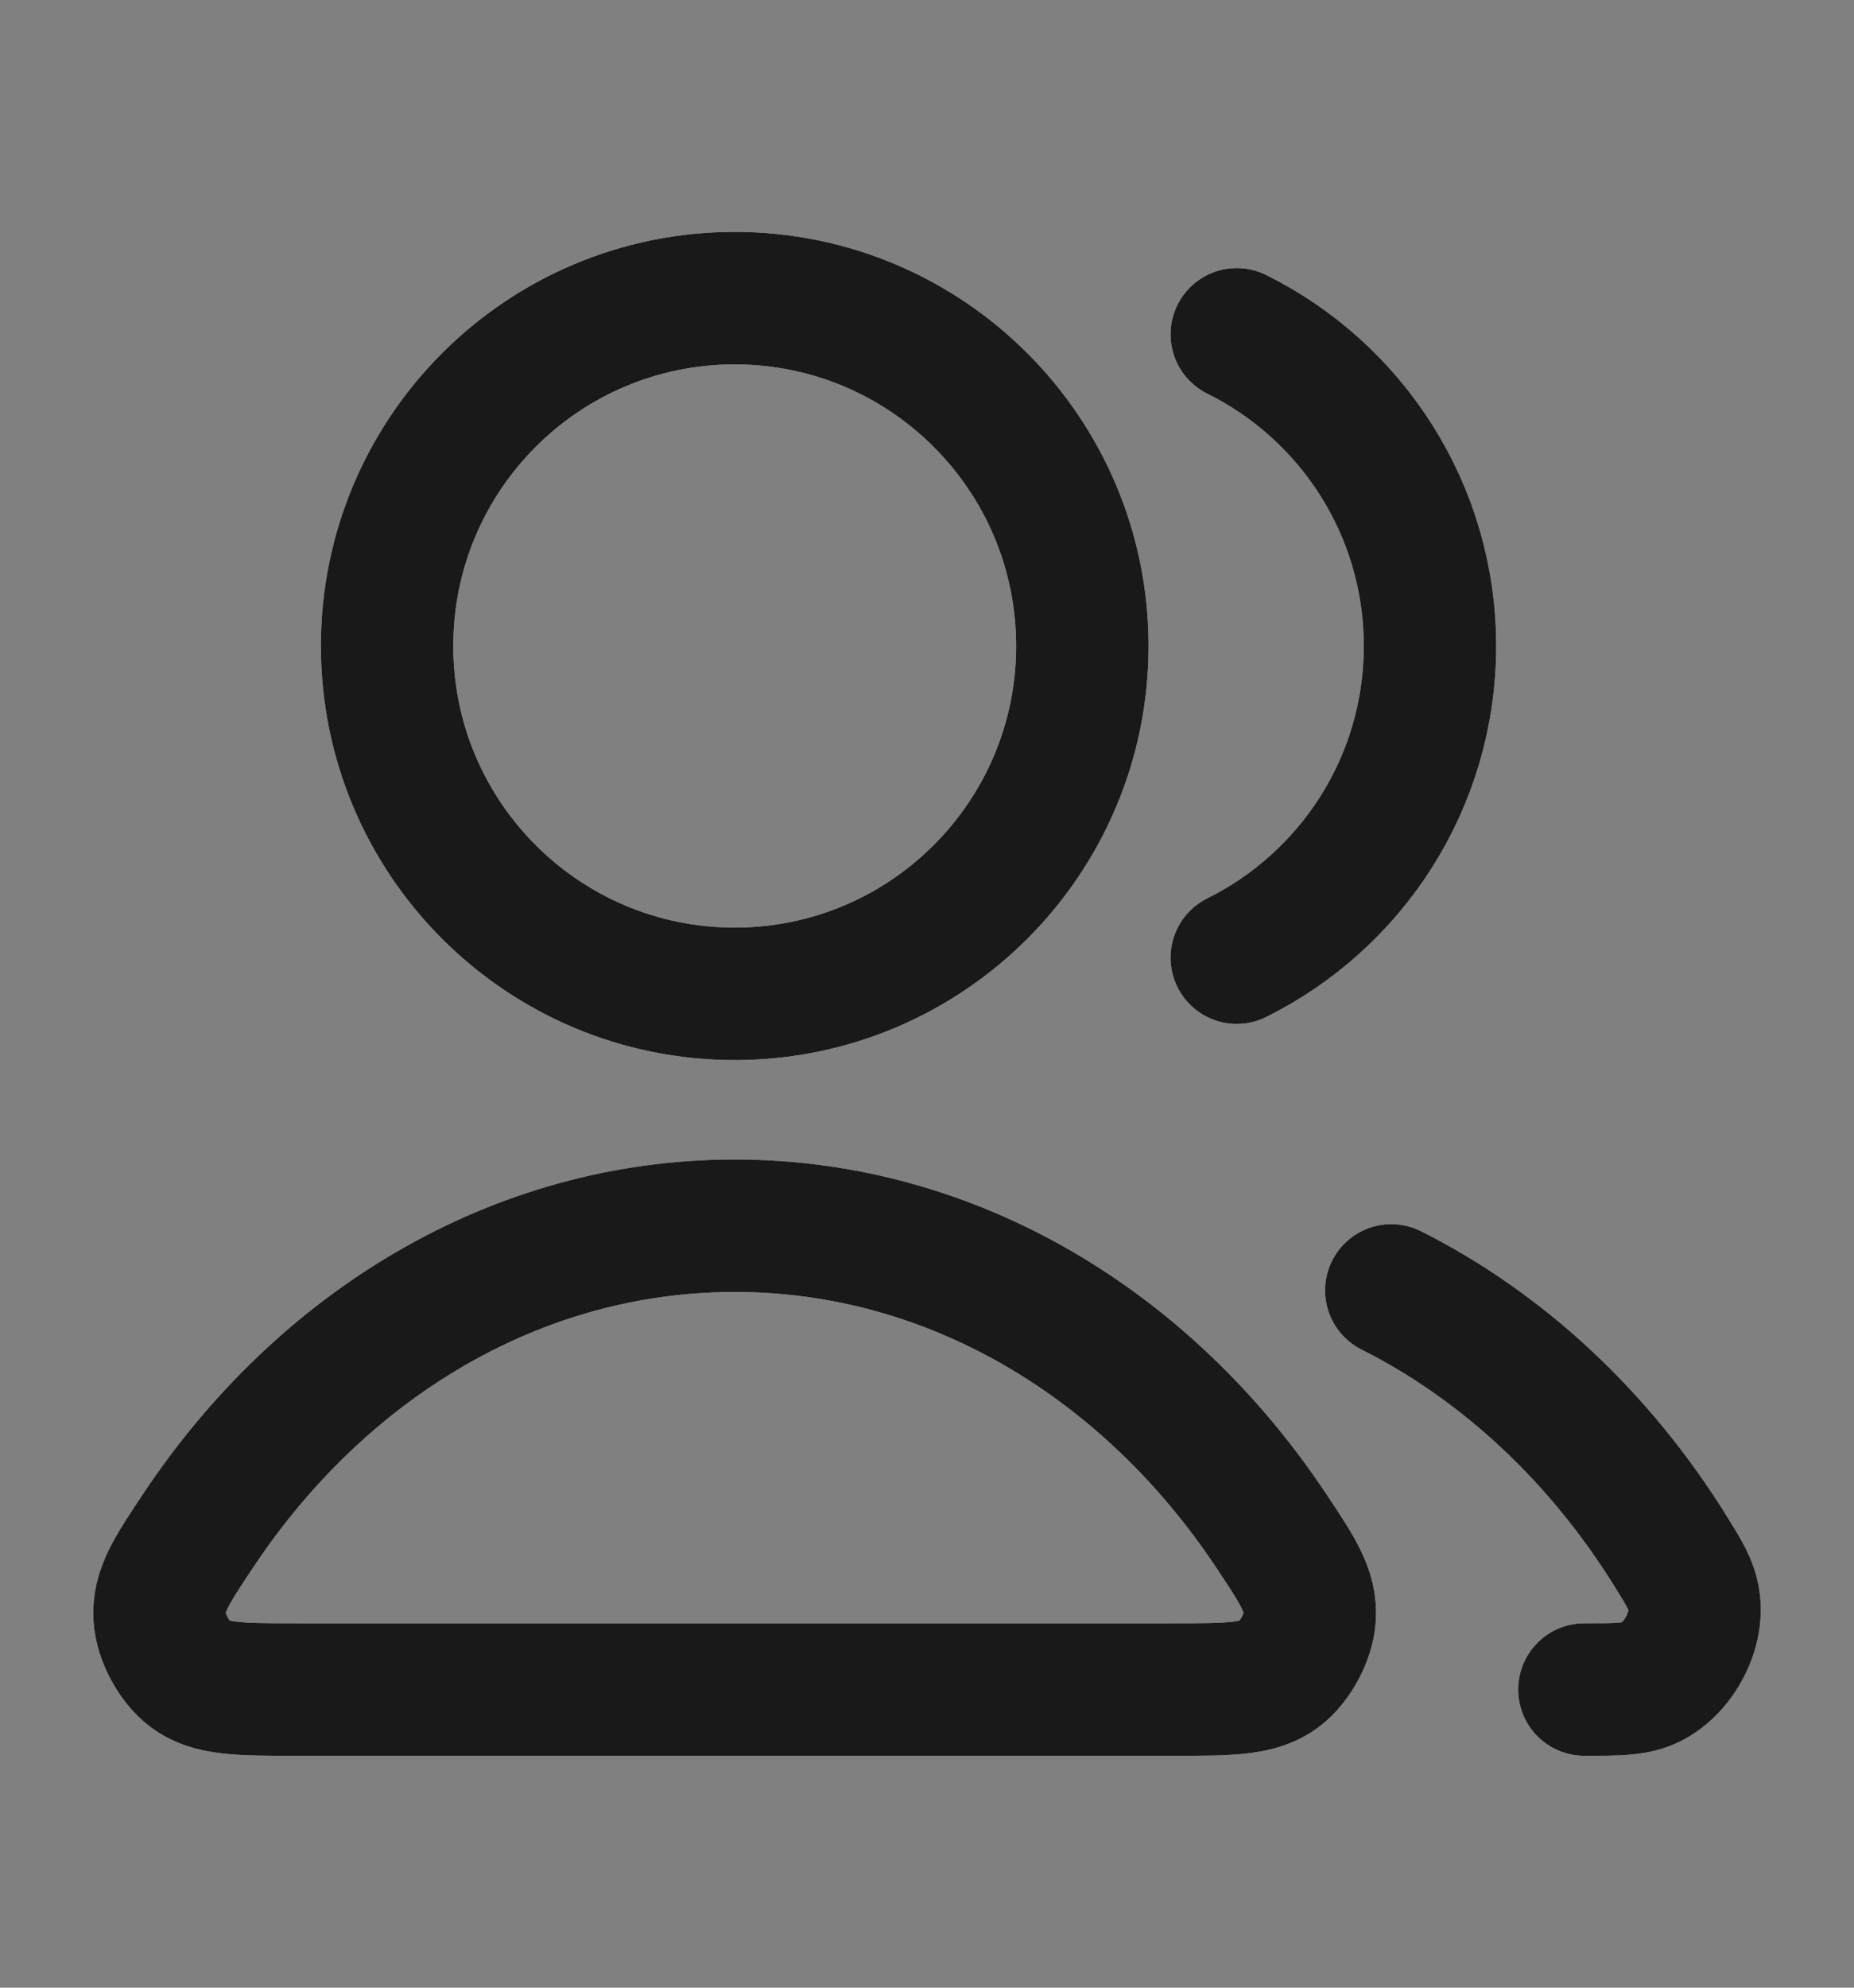 <svg width="14" height="15" viewBox="0 0 14 15" fill="none" xmlns="http://www.w3.org/2000/svg">
<rect x="0" y="0" width="14" height="15" fill="#808080" stroke="none"/>
<g id="group">
<mask id="mask0_2002_1641" style="mask-type:alpha" maskUnits="userSpaceOnUse" x="0" y="0" width="14" height="15">
<rect id="Bounding box" y="0.5" width="14" height="14" fill="#D9D9D9"/>
</mask>
<g mask="url(#mask0_2002_1641)">
<g id="Icon">
<path d="M10.506 9.738C11.355 10.165 12.083 10.85 12.615 11.706C12.72 11.875 12.773 11.96 12.791 12.077C12.828 12.316 12.665 12.609 12.443 12.704C12.333 12.75 12.21 12.75 11.964 12.75M9.339 7.227C10.204 6.798 10.798 5.906 10.798 4.875C10.798 3.844 10.204 2.952 9.339 2.523M8.173 4.875C8.173 6.325 6.997 7.5 5.548 7.5C4.098 7.5 2.923 6.325 2.923 4.875C2.923 3.425 4.098 2.25 5.548 2.25C6.997 2.25 8.173 3.425 8.173 4.875ZM1.499 11.547C2.429 10.151 3.896 9.25 5.548 9.25C7.199 9.25 8.666 10.151 9.596 11.547C9.8 11.853 9.902 12.006 9.89 12.202C9.881 12.354 9.781 12.54 9.66 12.632C9.504 12.75 9.289 12.75 8.86 12.75H2.236C1.806 12.75 1.591 12.75 1.435 12.632C1.314 12.54 1.214 12.354 1.205 12.202C1.193 12.006 1.295 11.853 1.499 11.547Z" stroke="white" stroke-linecap="round" stroke-linejoin="round"/>
<path d="M10.506 9.738C11.355 10.165 12.083 10.85 12.615 11.706C12.72 11.875 12.773 11.96 12.791 12.077C12.828 12.316 12.665 12.609 12.443 12.704C12.333 12.75 12.21 12.75 11.964 12.75M9.339 7.227C10.204 6.798 10.798 5.906 10.798 4.875C10.798 3.844 10.204 2.952 9.339 2.523M8.173 4.875C8.173 6.325 6.997 7.5 5.548 7.5C4.098 7.5 2.923 6.325 2.923 4.875C2.923 3.425 4.098 2.25 5.548 2.25C6.997 2.25 8.173 3.425 8.173 4.875ZM1.499 11.547C2.429 10.151 3.896 9.25 5.548 9.25C7.199 9.25 8.666 10.151 9.596 11.547C9.8 11.853 9.902 12.006 9.89 12.202C9.881 12.354 9.781 12.54 9.66 12.632C9.504 12.75 9.289 12.75 8.86 12.75H2.236C1.806 12.75 1.591 12.75 1.435 12.632C1.314 12.54 1.214 12.354 1.205 12.202C1.193 12.006 1.295 11.853 1.499 11.547Z" stroke="black" stroke-opacity="0.9" stroke-linecap="round" stroke-linejoin="round"/>
</g>
</g>
</g>
</svg>
